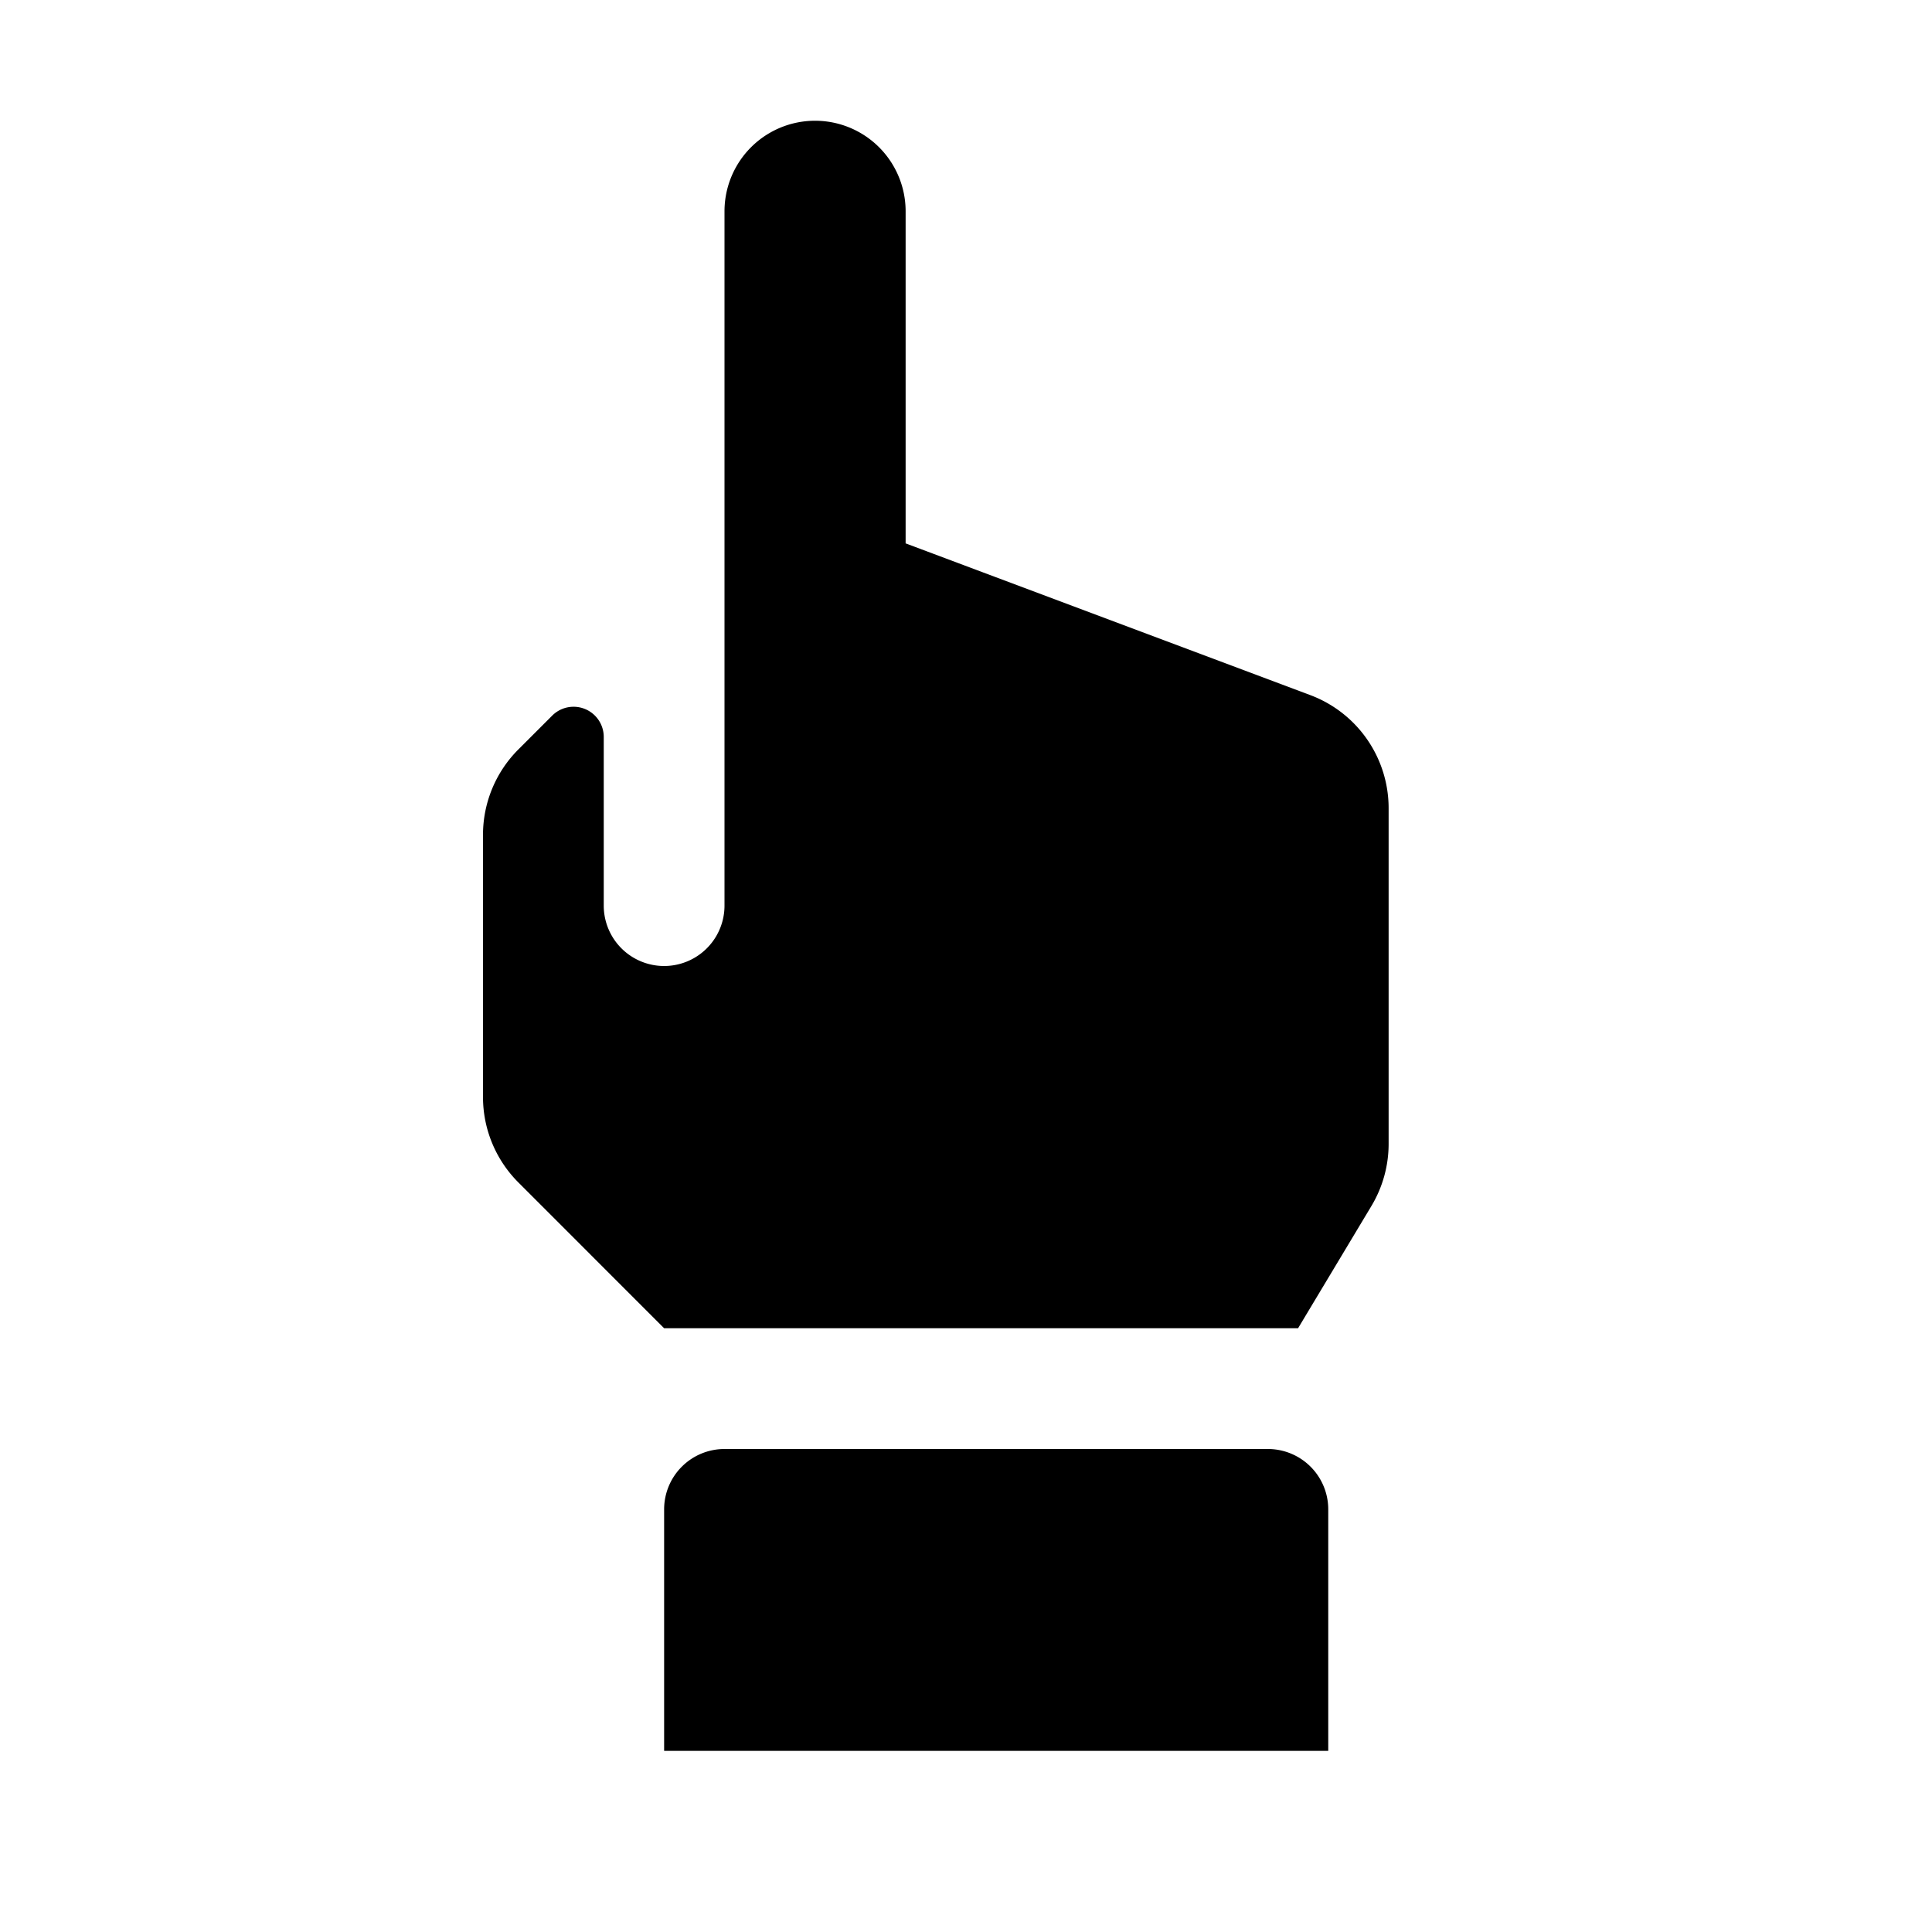 <svg id="glyphicons-basic" xmlns="http://www.w3.org/2000/svg" viewBox="0 0 32 32">
  <path id="hand-pointing-up" d="M22,25v4H11V25a1,1,0,0,1,1-1h9A1,1,0,0,1,22,25Zm-.298-13.487L15,9V3.5a1.5,1.5,0,0,0-3,0V15a1,1,0,0,1-2,0V12.207a.5.5,0,0,0-.854-.354l-.561.561A2,2,0,0,0,8,13.828v4.343a2,2,0,0,0,.586,1.414L11,22H21.5l1.215-2.025A2,2,0,0,0,23,18.946V13.386A2,2,0,0,0,21.702,11.513Z"/>
</svg>
